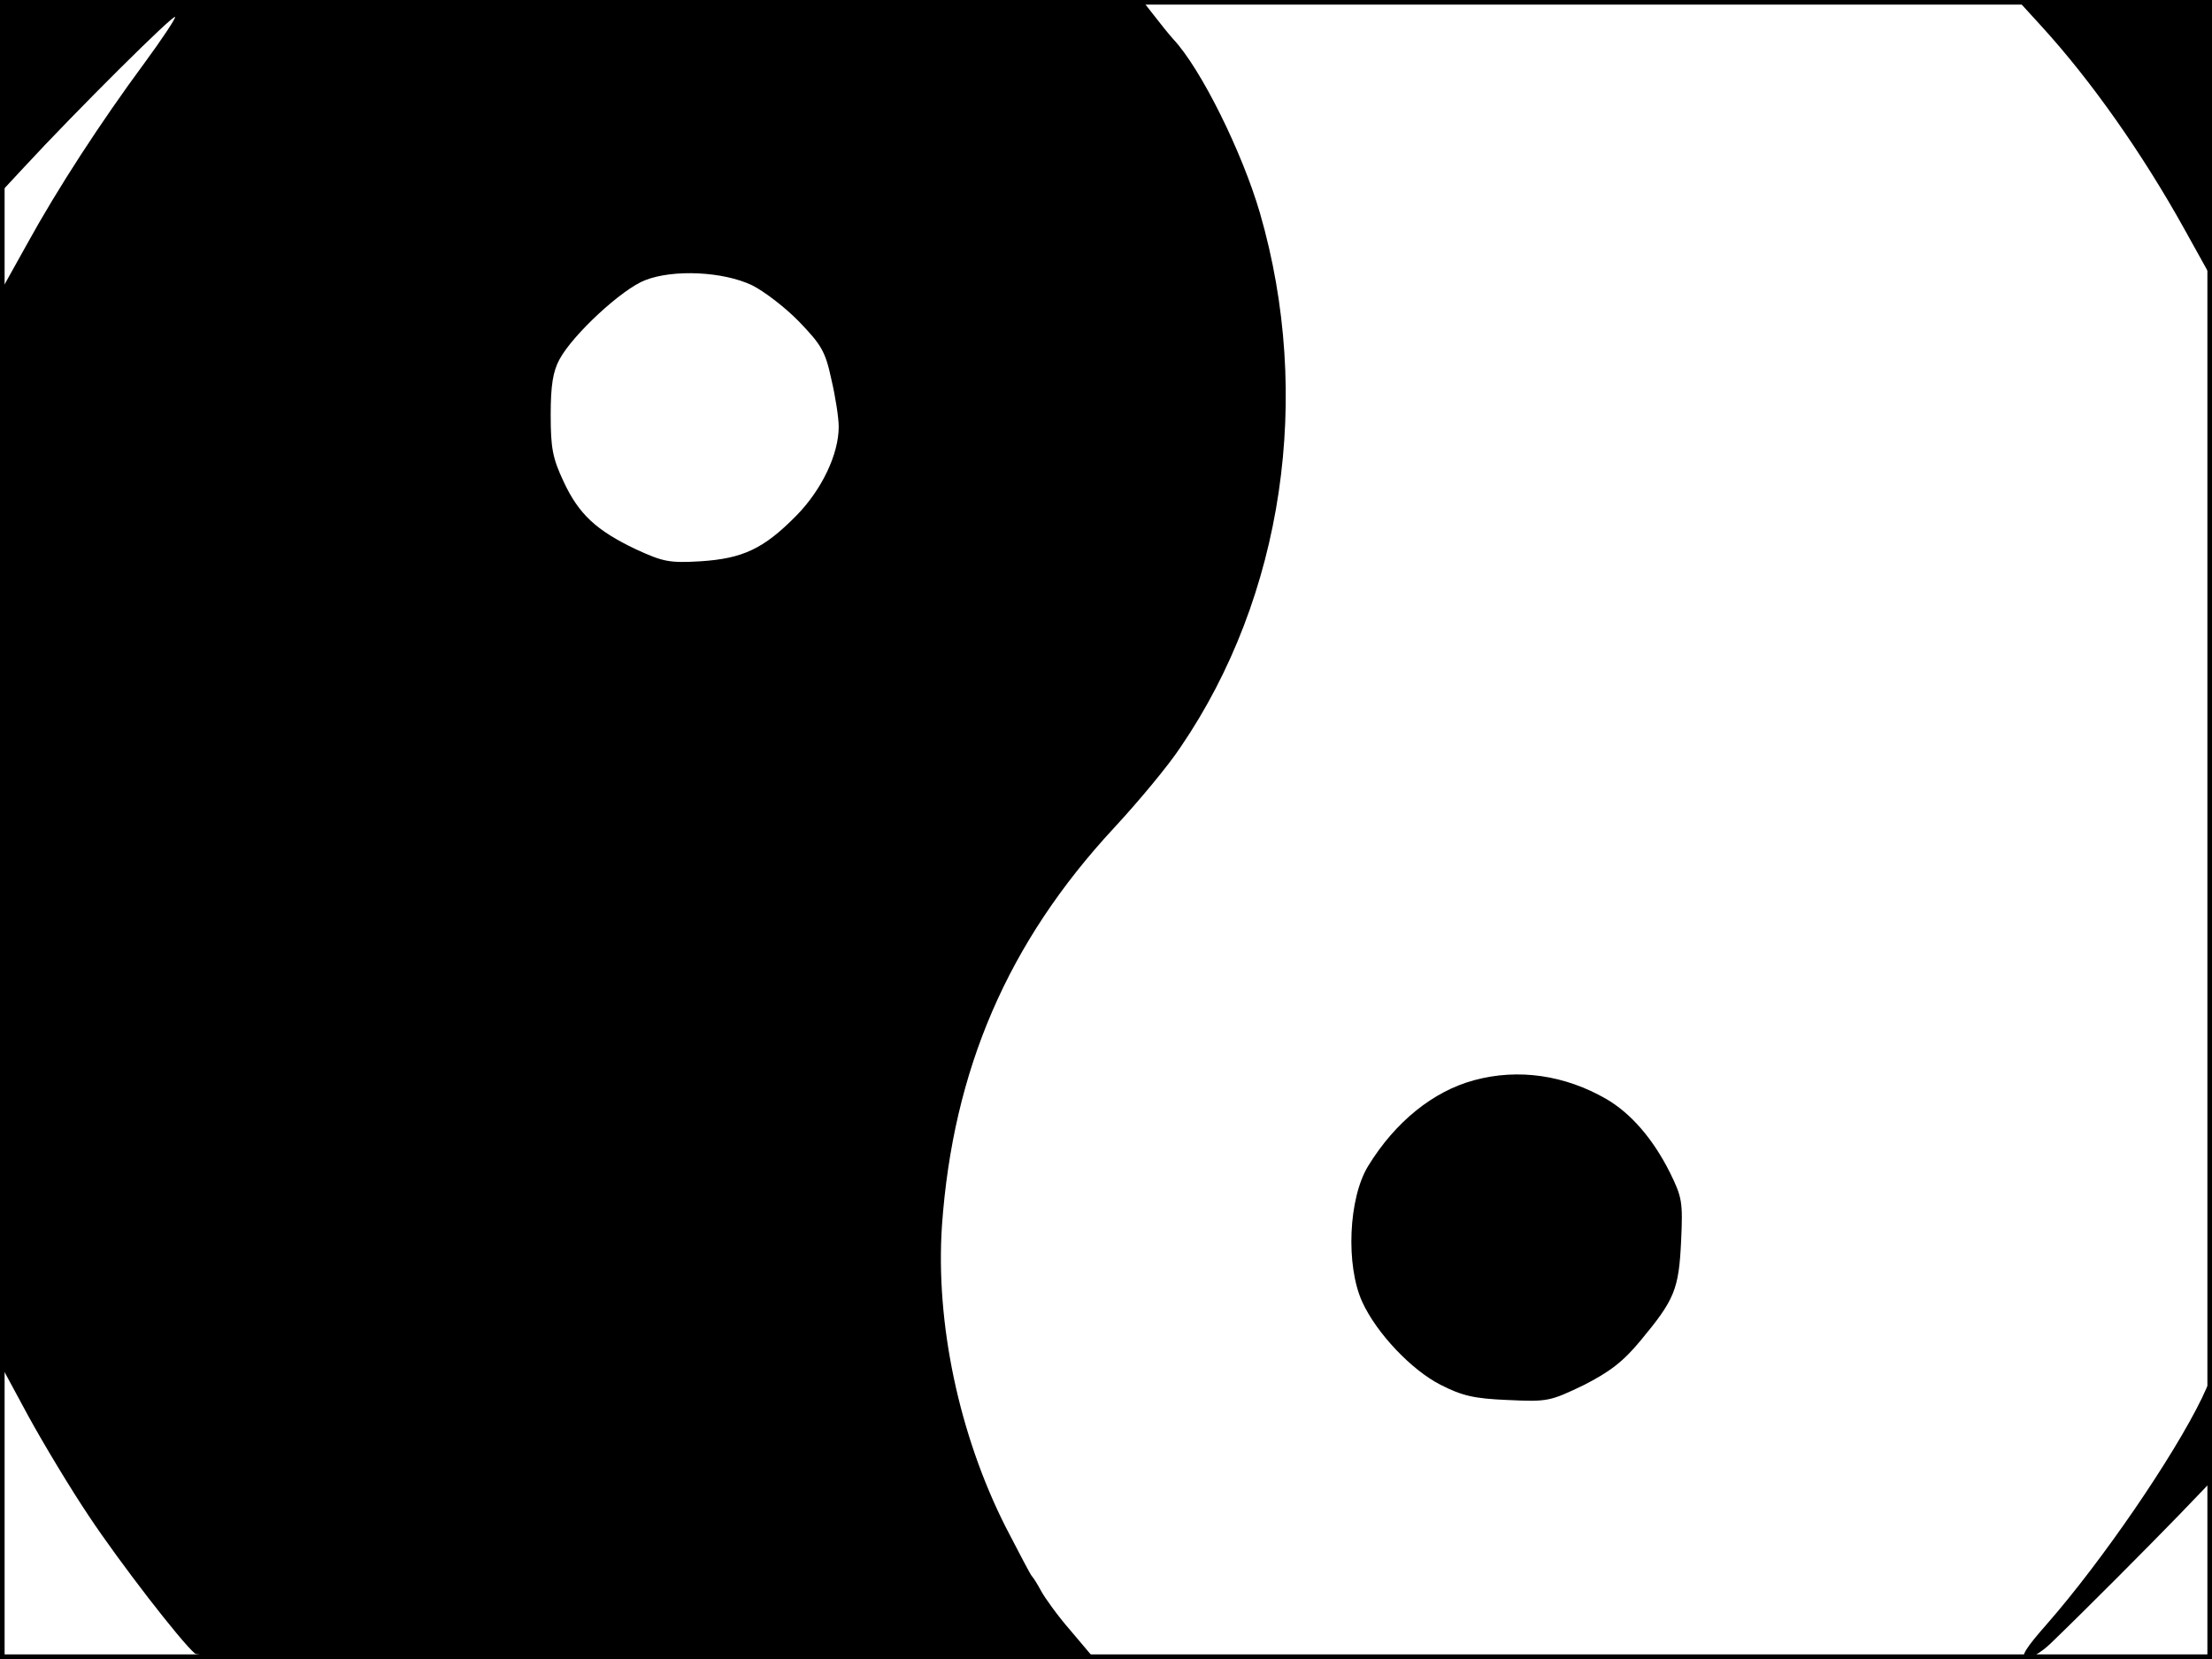 <?xml version="1.0" standalone="no"?>
<!DOCTYPE svg PUBLIC "-//W3C//DTD SVG 20010904//EN"
 "http://www.w3.org/TR/2001/REC-SVG-20010904/DTD/svg10.dtd">
<svg version="1.0" xmlns="http://www.w3.org/2000/svg"
 width="480pt" height="360pt" viewBox="0 0 480 360"
 preserveAspectRatio="xMidYMid meet">
<rect width="1" height="360" fill="#000000"/>
<rect x="479" width="1" height="360" fill="#000000"/>
<rect width="480" height="1" fill="#000000"/>
<rect y="359" width="480" height="1" fill="#000000"/>
<g transform="translate(0,360) scale(0.1,-0.1)"
fill="#000000" stroke="none">
<path d="M0 3391 l0 -210 53 57 c110 119 327 335 327 325 0 -5 -30 -50 -66
-99 -96 -130 -189 -273 -255 -393 l-59 -106 0 -1162 0 -1162 61 -113 c34 -62
93 -160 132 -218 67 -101 201 -274 230 -298 11 -9 256 -11 981 -10 l967 3 -49
58 c-27 31 -55 70 -63 85 -8 15 -17 29 -20 32 -3 3 -28 51 -57 107 -101 200
-152 442 -138 653 24 339 143 615 373 863 52 56 118 135 145 176 223 327 287
762 172 1159 -39 133 -128 313 -188 377 -10 11 -29 35 -43 53 l-25 32 -1239 0
-1239 0 0 -209z m1632 -410 c26 -13 72 -48 102 -79 48 -50 57 -64 70 -125 9
-38 16 -84 16 -103 0 -60 -37 -137 -92 -193 -71 -72 -116 -93 -208 -99 -68 -4
-81 -1 -140 26 -86 41 -124 76 -157 147 -24 51 -28 73 -28 145 0 64 5 94 19
120 29 54 136 153 186 172 61 24 169 19 232 -11z"/>
<path d="M4430 3543 c107 -117 219 -276 310 -440 l60 -108 0 303 0 302 -211 0
-211 0 52 -57z"/>
<path d="M3199 1256 c-89 -24 -171 -90 -230 -186 -43 -70 -49 -216 -13 -295
31 -68 107 -148 170 -180 47 -24 73 -30 146 -33 86 -4 91 -3 164 32 57 29 86
51 124 97 74 89 83 111 88 216 4 85 2 95 -24 148 -37 74 -85 129 -138 160 -90
52 -191 67 -287 41z"/>
<path d="M4778 566 c-61 -126 -216 -353 -337 -491 -46 -52 -57 -71 -45 -73 9
-2 33 12 53 31 82 79 210 208 279 279 l73 76 -3 107 -3 108 -17 -37z"/>
</g>
</svg>

